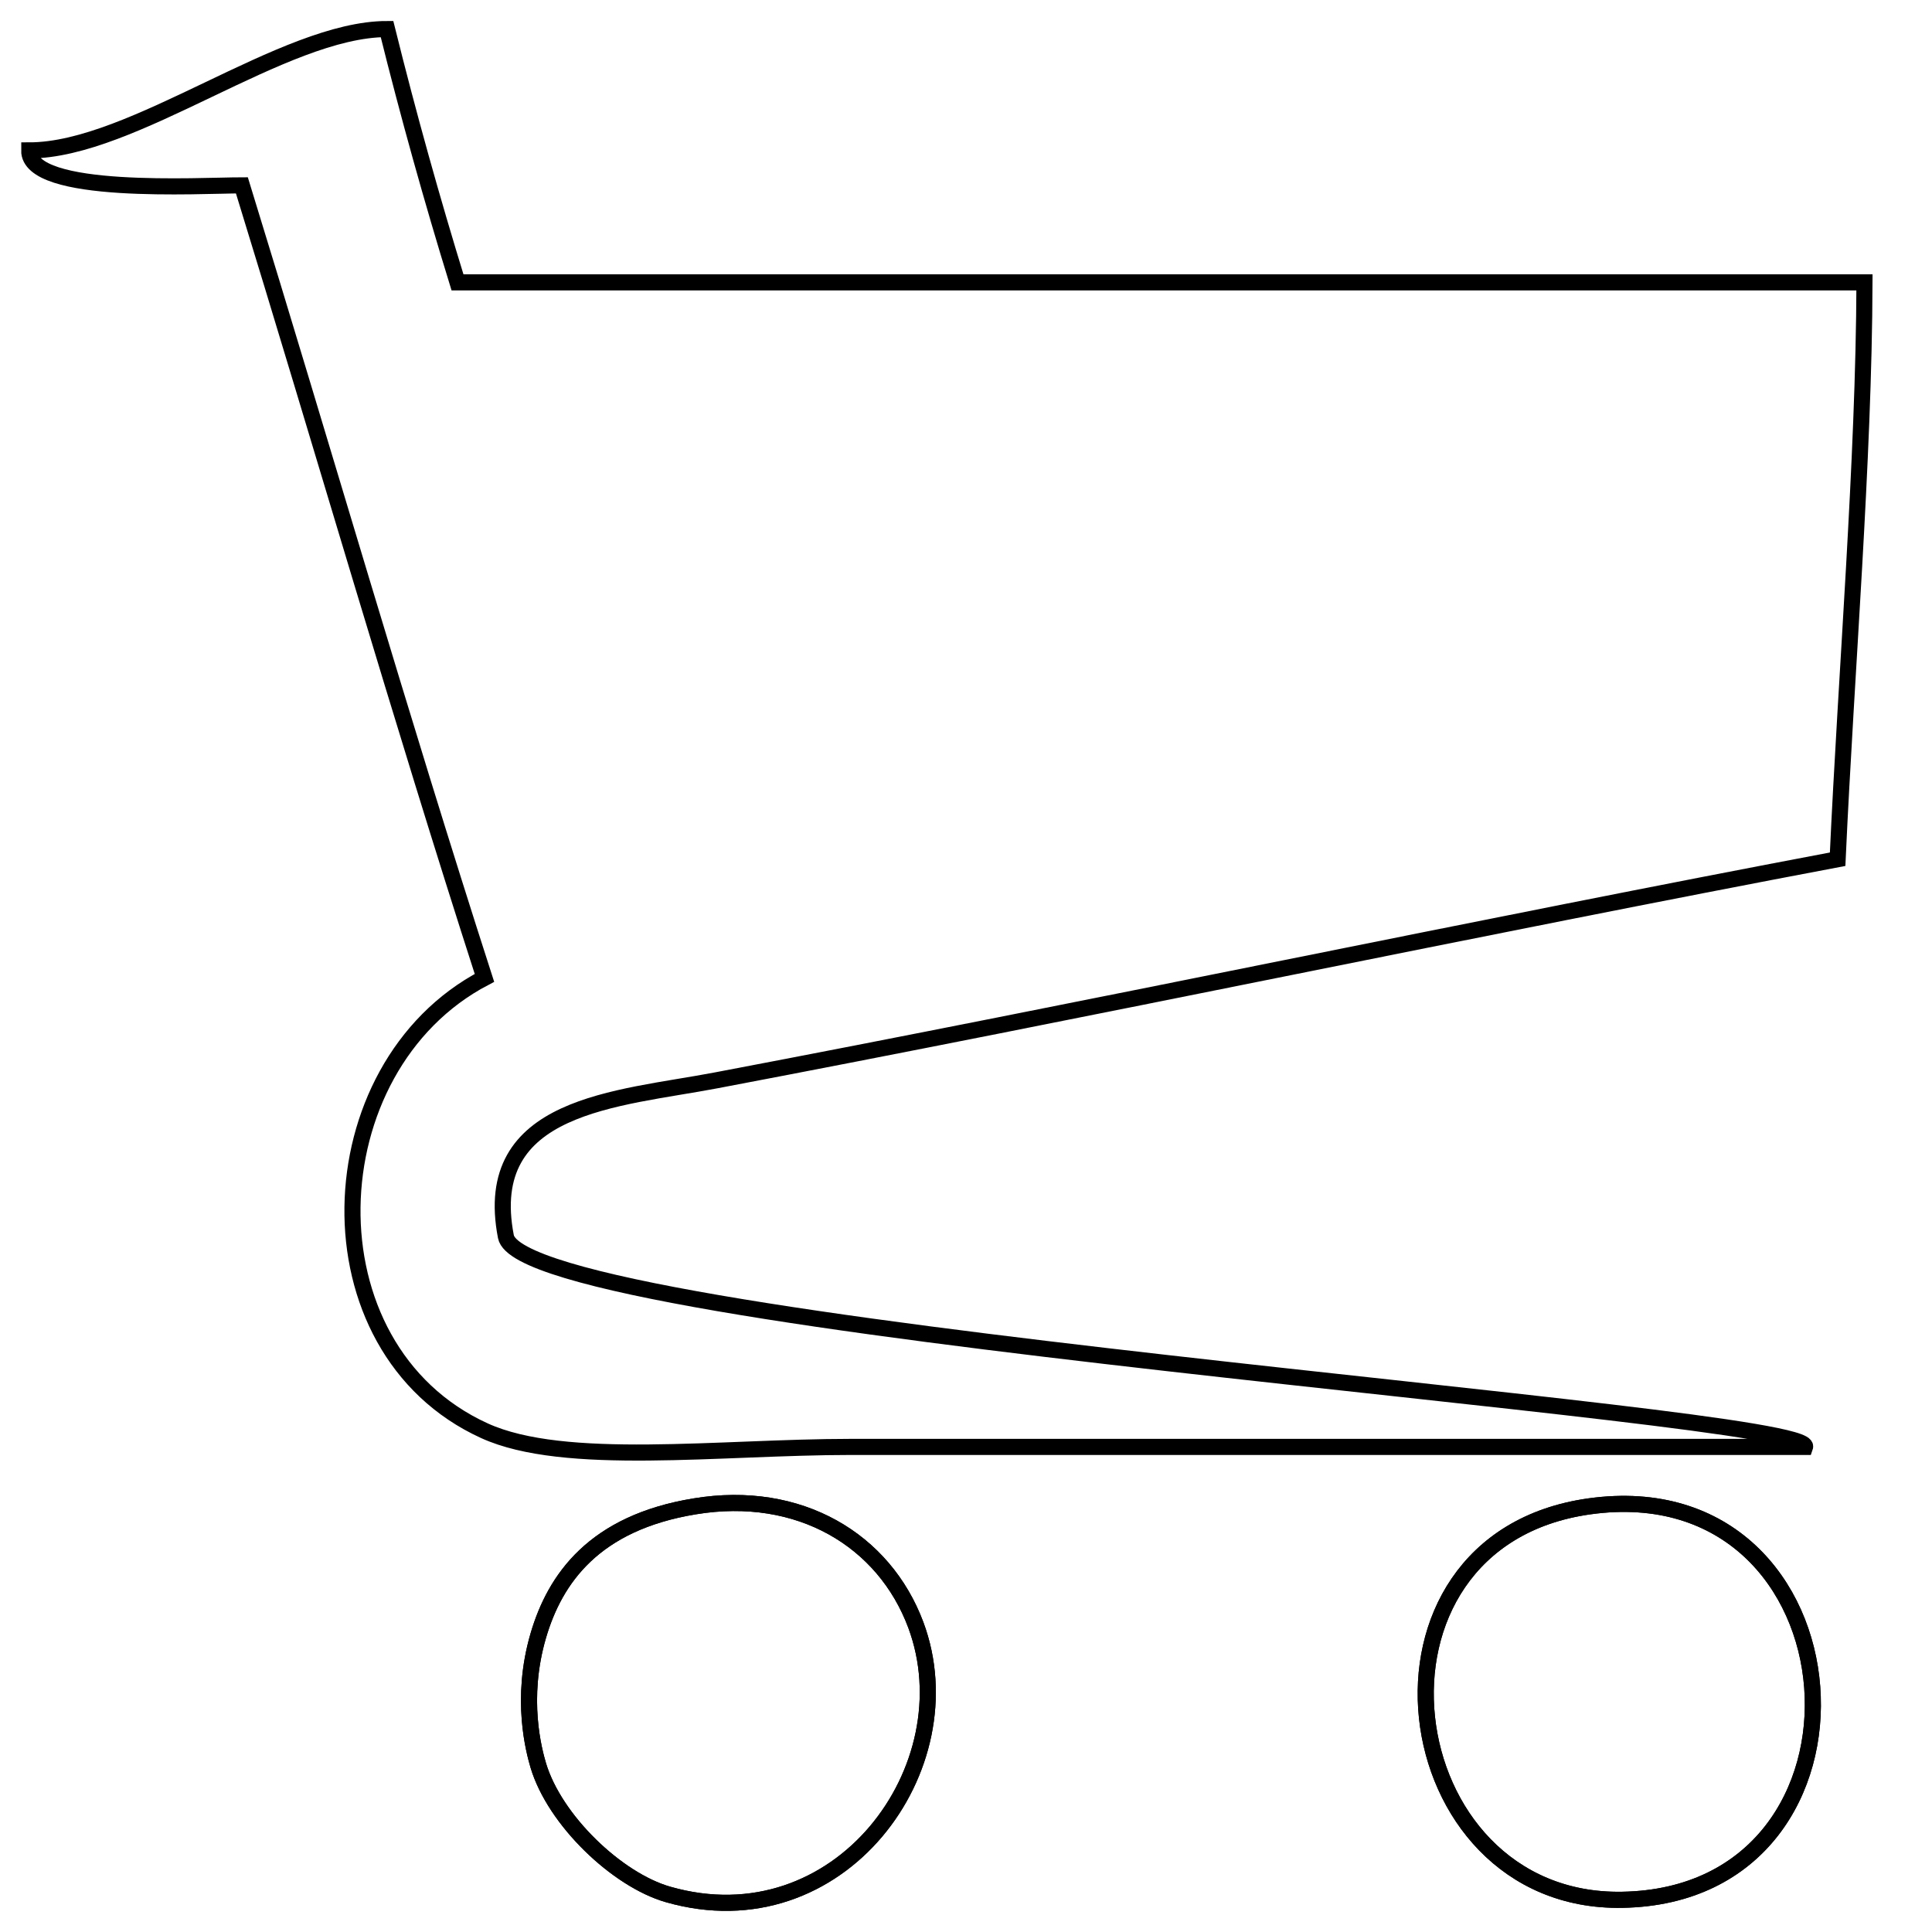<?xml version="1.0" encoding="utf-8"?>
<!-- Generator: Adobe Illustrator 15.0.0, SVG Export Plug-In . SVG Version: 6.00 Build 0)  -->
<!DOCTYPE svg PUBLIC "-//W3C//DTD SVG 1.1//EN" "http://www.w3.org/Graphics/SVG/1.1/DTD/svg11.dtd">
<svg version="1.1" id="Capa_1" xmlns="http://www.w3.org/2000/svg" xmlns:xlink="http://www.w3.org/1999/xlink" x="0px" y="0px"
	 width="60px" height="60px" viewBox="0 0 60 60" enable-background="new 0 0 60 60" xml:space="preserve">
<g>
	<path fill="none" stroke="#000000" stroke-width="0.5" stroke-miterlimit="10" d="M0.907,4.671
		c-0.019,1.41,5.316,1.085,6.605,1.085c2.523,8.192,4.917,16.504,7.533,24.613c-5.307,2.783-5.622,11.503,0,14.064
		c2.486,1.133,7.311,0.502,11.383,0.502c9.398,0,21.403,0,29.63,0c0.371-1.076-39.79-3.693-40.347-6.531
		c-0.798-4.119,3.47-4.269,6.531-4.853c11.504-2.182,23.88-4.798,34.827-6.867c0.269-5.873,0.816-12.348,0.834-17.915
		c-14.564,0-29.13,0-43.695,0c-0.789-2.561-1.521-5.177-2.189-7.867C8.793,0.904,4.145,4.671,0.907,4.671z"/>
	<path fill="none" stroke="#000000" stroke-width="0.5" stroke-miterlimit="10" d="M16.716,50.799c-0.575,1.967-0.13,3.58,0,4.025
		c0.51,1.707,2.449,3.555,4.026,4.008c5.325,1.531,9.342-3.951,7.7-8.367c-0.983-2.635-3.618-4.221-6.865-3.684
		C18.451,47.291,17.235,49.027,16.716,50.799z"/>
	<path fill="none" stroke="#000000" stroke-width="0.5" stroke-miterlimit="10" d="M50.374,59
		c8.507-0.139,7.579-13.416-1.013-12.219C41.729,47.848,43.202,59.121,50.374,59z"/>
	<path fill="none" stroke="#000000" stroke-width="0.5" stroke-miterlimit="10" d="M21.577,46.781
		c3.247-0.537,5.882,1.049,6.865,3.684c1.642,4.416-2.375,9.898-7.7,8.367c-1.577-0.453-3.516-2.301-4.026-4.008
		c-0.13-0.445-0.575-2.059,0-4.025C17.235,49.027,18.451,47.291,21.577,46.781z"/>
	<path fill="none" stroke="#000000" stroke-width="0.5" stroke-miterlimit="10" d="M49.361,46.781
		c8.592-1.197,9.52,12.08,1.013,12.219C43.202,59.121,41.729,47.848,49.361,46.781z"/>
</g>
</svg>

